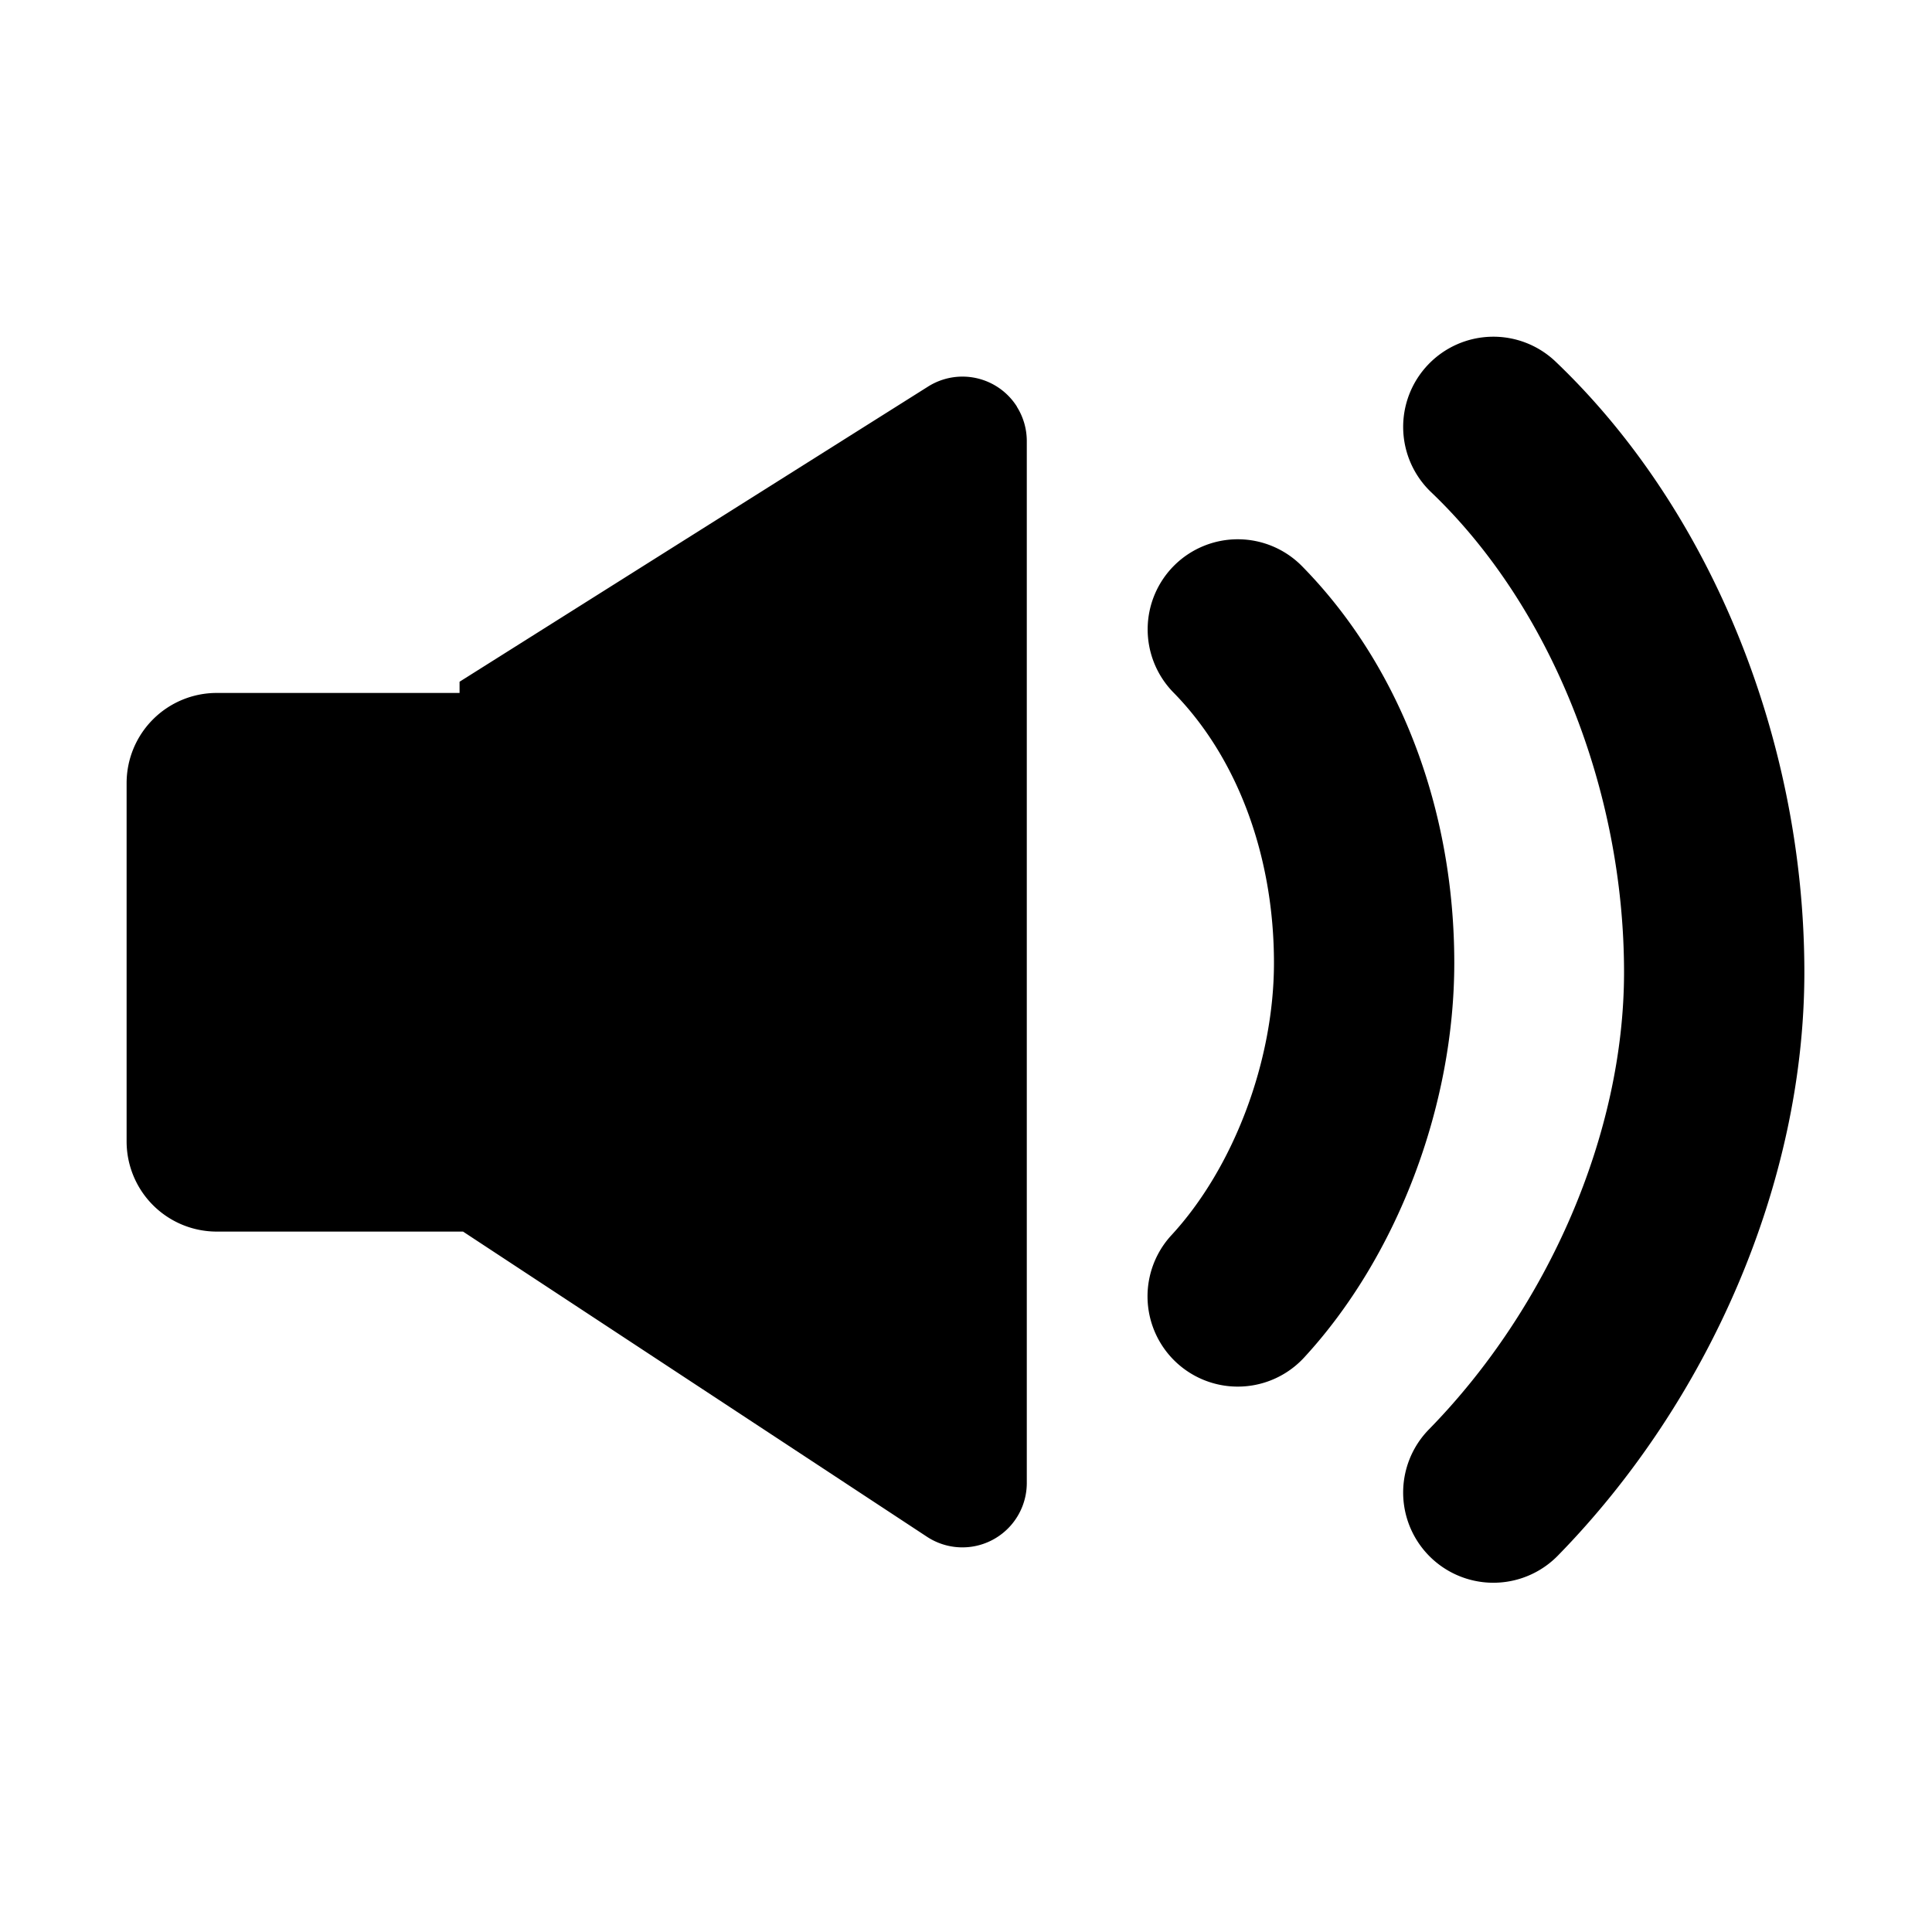 <svg xmlns="http://www.w3.org/2000/svg" width="15" height="15"><g fill="none" fill-rule="evenodd"><path d="M0 0h15v15H0z"/><g fill="#000" fill-rule="nonzero"><path d="M7.895 3.158a.5.5 0 0 1 .077.266v8.09a.5.5 0 0 1-.774.418l-3.603-2.37H1.683a.7.7 0 0 1-.7-.7V6.08a.7.7 0 0 1 .7-.7h1.885v-.087l3.638-2.292a.5.5 0 0 1 .69.157ZM9.12 4.387a.7.7 0 0 1 .99.01c.764.778 1.181 1.895 1.181 3.079 0 1.113-.445 2.282-1.166 3.064a.7.7 0 0 1-1.03-.95c.48-.52.796-1.349.796-2.114 0-.831-.284-1.594-.78-2.099a.7.7 0 0 1 .009-.99Z"/><path d="M11.088 2.831a.7.7 0 0 1 .99-.023c1.214 1.158 1.931 2.953 1.931 4.741 0 1.634-.741 3.33-1.914 4.529a.7.7 0 1 1-1.001-.98c.925-.945 1.515-2.295 1.515-3.549 0-1.417-.57-2.843-1.498-3.728a.7.7 0 0 1-.023-.99Z"/></g></g></svg>